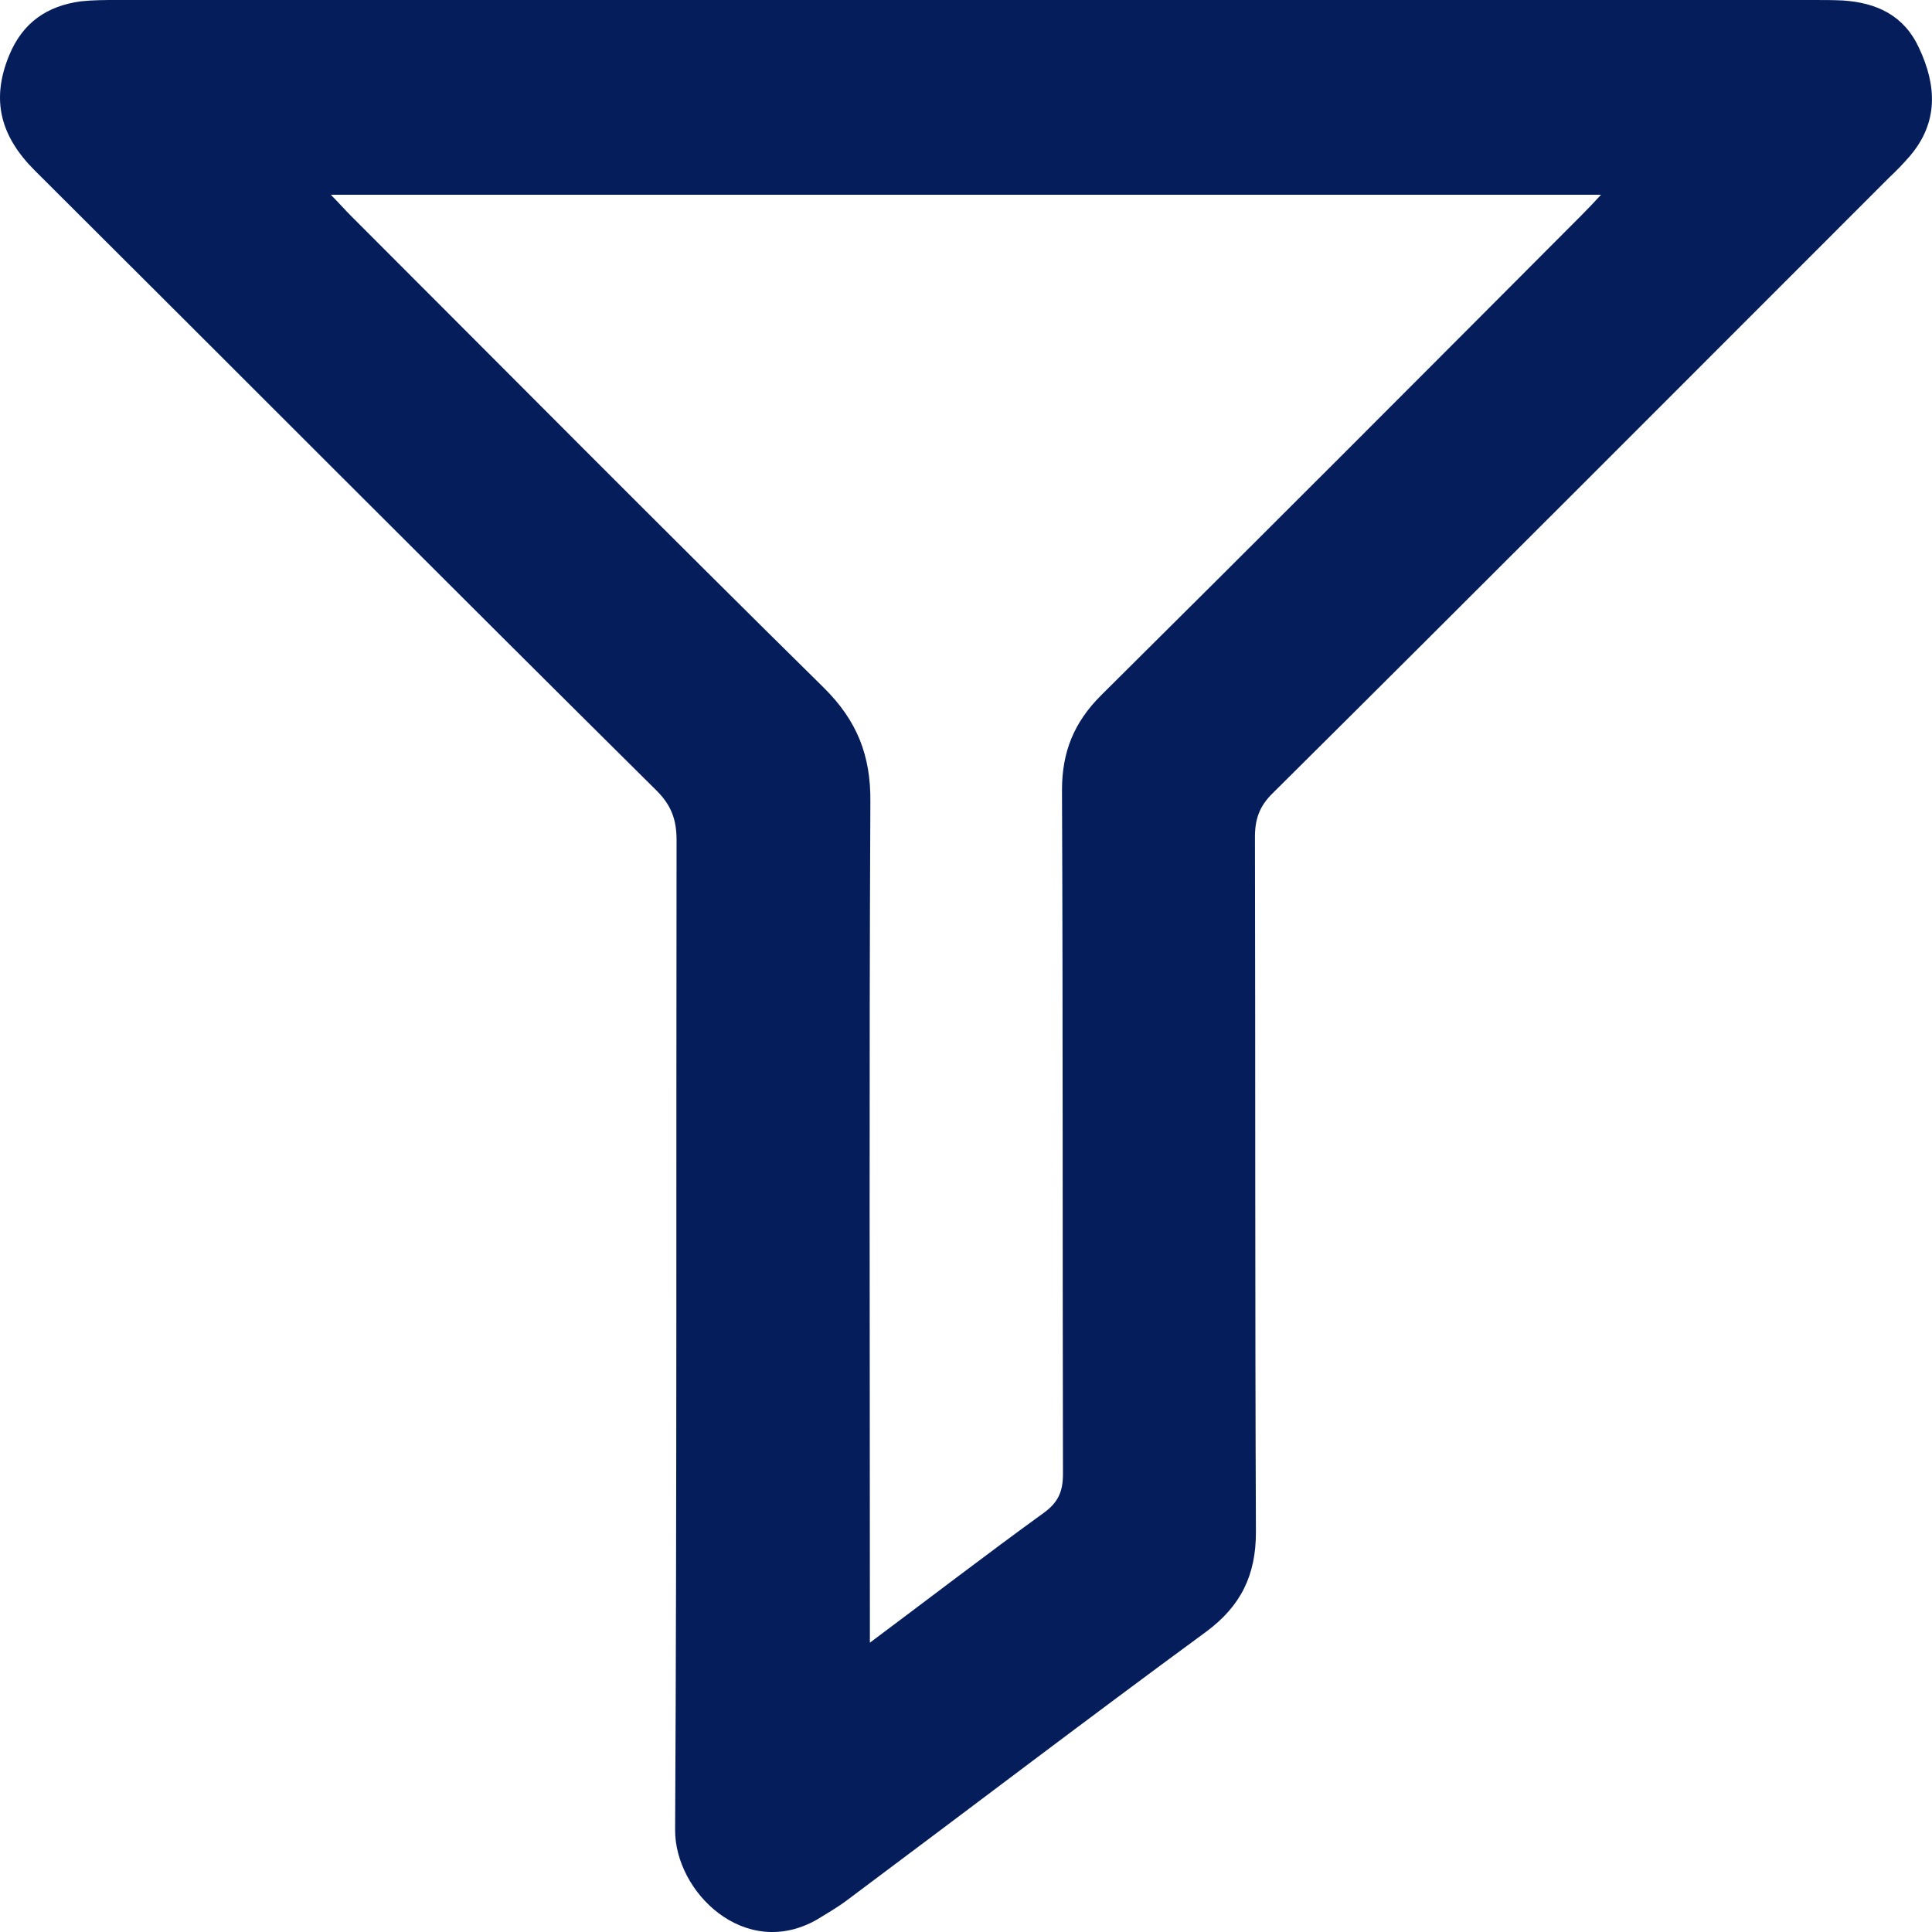 <svg width="16" height="16" viewBox="0 0 16 16" fill="none" xmlns="http://www.w3.org/2000/svg">
<path d="M8.004 0C10.341 0 12.678 0 15.019 0C15.101 0 15.18 0 15.263 0.004C15.544 0.023 15.769 0.128 15.893 0.398C16.039 0.709 16.054 1.013 15.818 1.291C15.766 1.351 15.709 1.411 15.649 1.467C13.946 3.17 12.247 4.874 10.54 6.569C10.431 6.675 10.393 6.783 10.393 6.93C10.397 8.851 10.393 10.768 10.401 12.689C10.401 13.045 10.277 13.3 9.988 13.514C8.99 14.246 8.007 14.996 7.017 15.735C6.938 15.795 6.852 15.844 6.766 15.897C6.169 16.238 5.588 15.668 5.591 15.154C5.606 12.422 5.599 9.691 5.603 6.956C5.603 6.787 5.558 6.667 5.437 6.547C3.715 4.84 2.005 3.122 0.287 1.411C0.005 1.129 -0.077 0.829 0.076 0.458C0.189 0.184 0.392 0.049 0.669 0.011C0.77 0 0.872 0 0.969 0C3.314 0 5.659 0 8.004 0ZM13.259 1.613H2.74C2.811 1.685 2.856 1.737 2.905 1.786C4.211 3.092 5.509 4.401 6.822 5.695C7.099 5.969 7.212 6.258 7.208 6.641C7.197 8.877 7.204 11.117 7.204 13.357V13.604C7.711 13.225 8.169 12.873 8.641 12.531C8.761 12.445 8.803 12.355 8.803 12.209C8.799 10.321 8.803 8.434 8.795 6.543C8.795 6.228 8.893 5.984 9.118 5.759C10.45 4.438 11.774 3.11 13.098 1.782C13.147 1.733 13.192 1.685 13.259 1.613Z" fill="#051E5B"/>
</svg>
